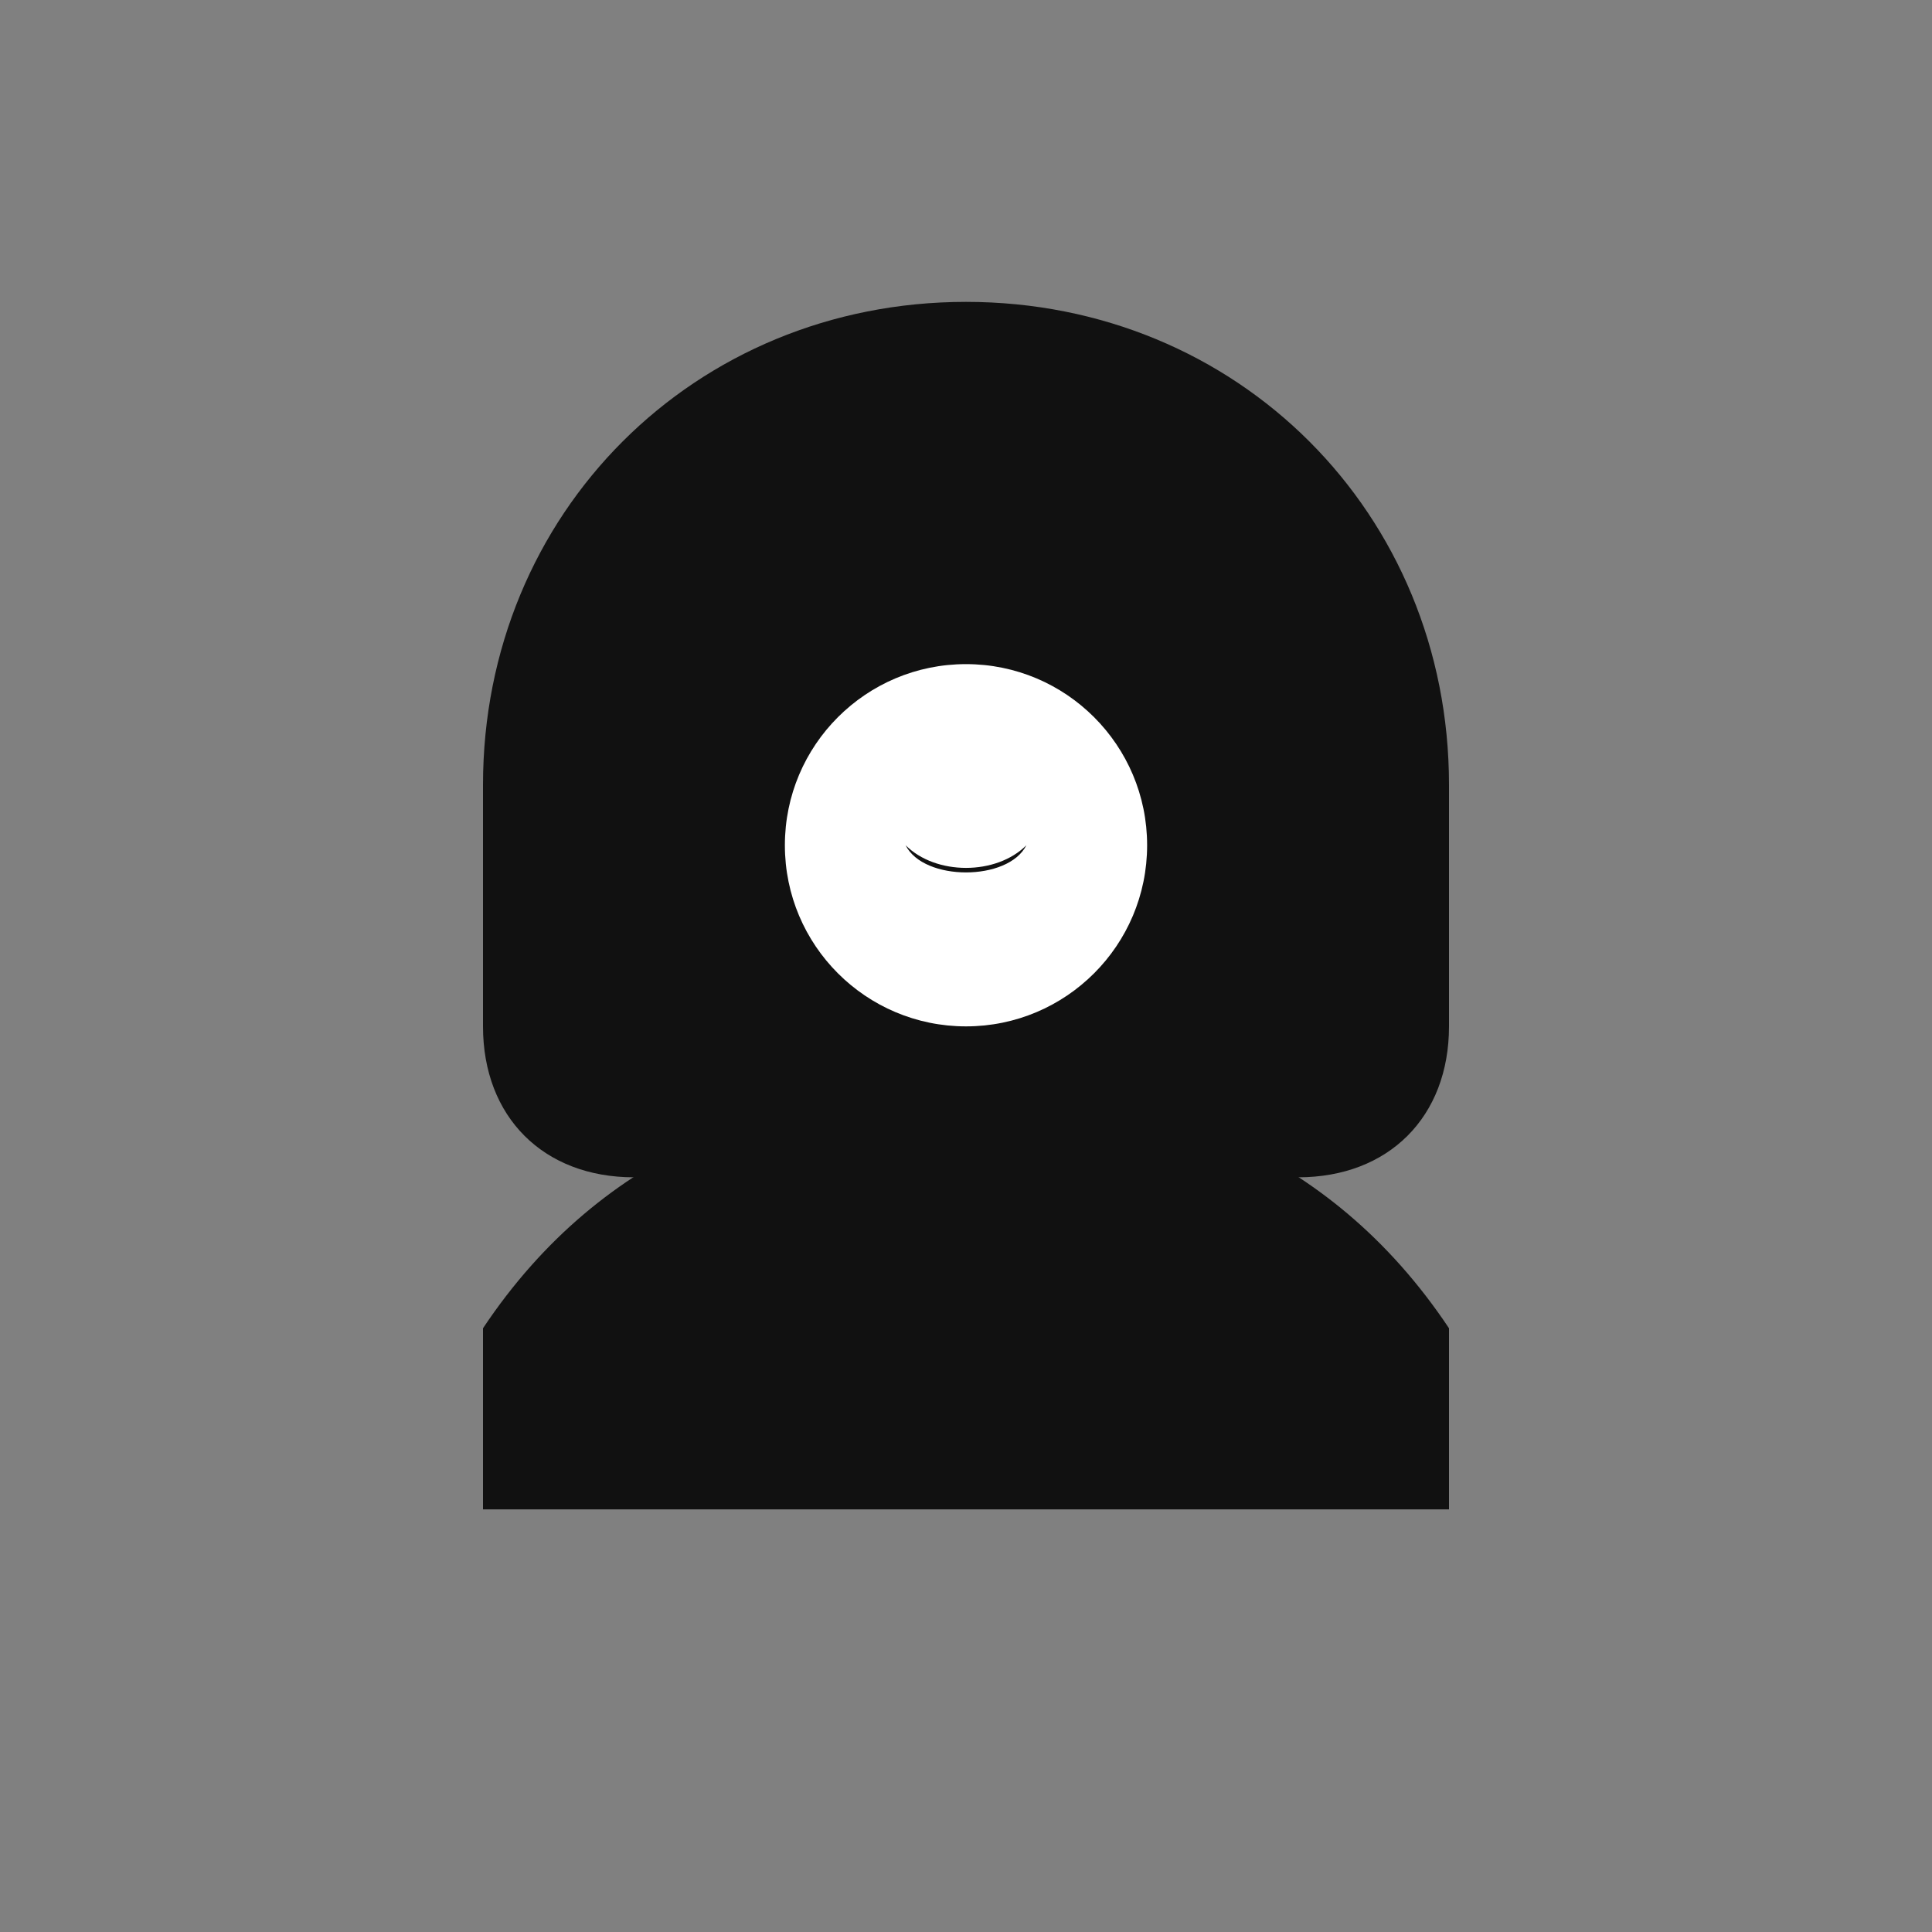 <?xml version="1.0" encoding="UTF-8"?>
<svg width="64" height="64" viewBox="0 0 64 64" xmlns="http://www.w3.org/2000/svg">
  <rect x="0" y="0" width="64" height="64" fill="#808080" stroke="none"/>
  <title>Profile Content Icon</title>
  <desc>Simple female silhouette icon</desc>
  <g fill="#111" fill-rule="evenodd">
    <!-- Hair / head -->
    <path d="M32 10c9 0 16 7 16 16v8c0 3-2 5-5 5H21c-3 0-5-2-5-5v-8c0-9 7-16 16-16z"/>
    <!-- Face / lips -->
    <circle cx="32" cy="28" r="6" fill="#fff"/>
    <path d="M30 28c1 1 3 1 4 0-.6 1.2-3.4 1.2-4 0z" fill="#111"/>
    <!-- Shoulders / bust -->
    <path d="M16 44c4-6 10-8 16-8s12 2 16 8v6H16v-6z"/>
  </g>
</svg>